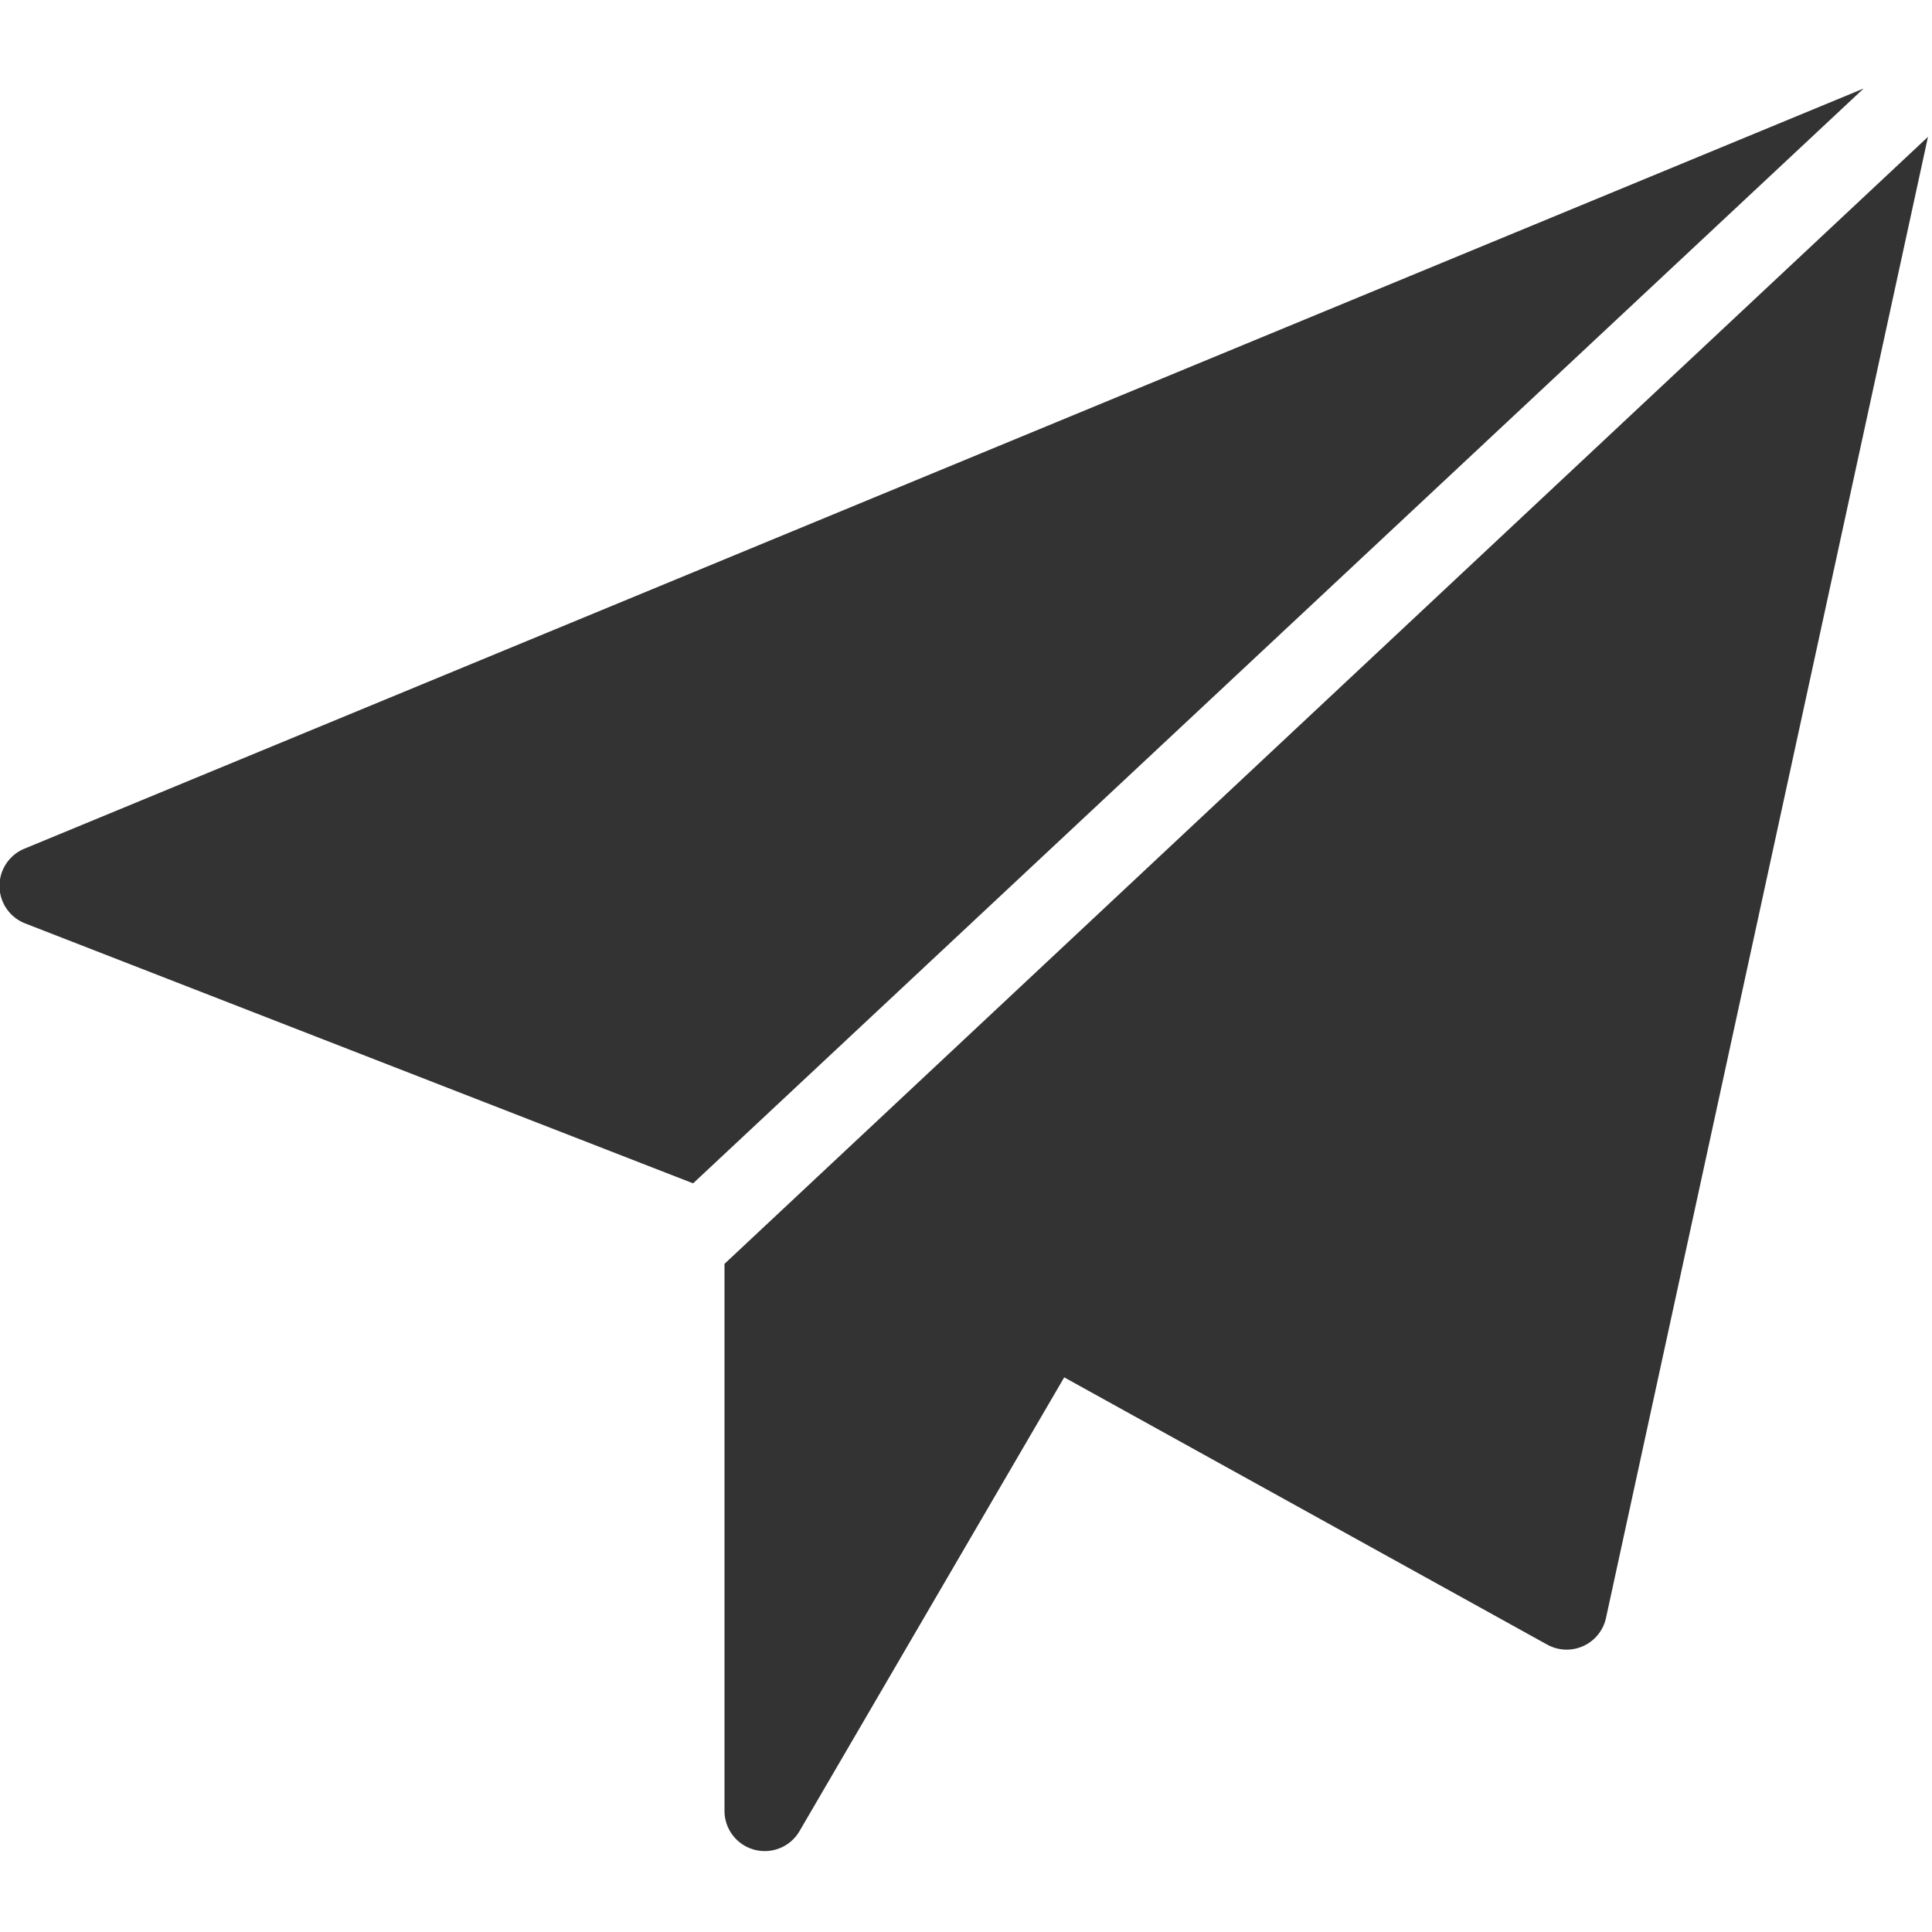 <svg xmlns="http://www.w3.org/2000/svg" viewBox="0 0 24 24"><defs><style>.cls-1{fill:#333;}.cls-2{fill:none;}</style></defs><title>Icon-Email</title><g id="Layer_2" data-name="Layer 2"><g id="Artwork"><path class="cls-1" d="M.31,10.54a.5.5,0,0,0,0,.93l8.3,3.23L23.15,1.1Z"/><path class="cls-1" d="M9,15.7H9V22.5a.5.5,0,0,0,.93.25l3.29-5.64,6,3.32a.5.5,0,0,0,.73-.33l4-18.4Z"/><path class="cls-2" d="M0,0H24V24H0Z"/></g></g></svg>